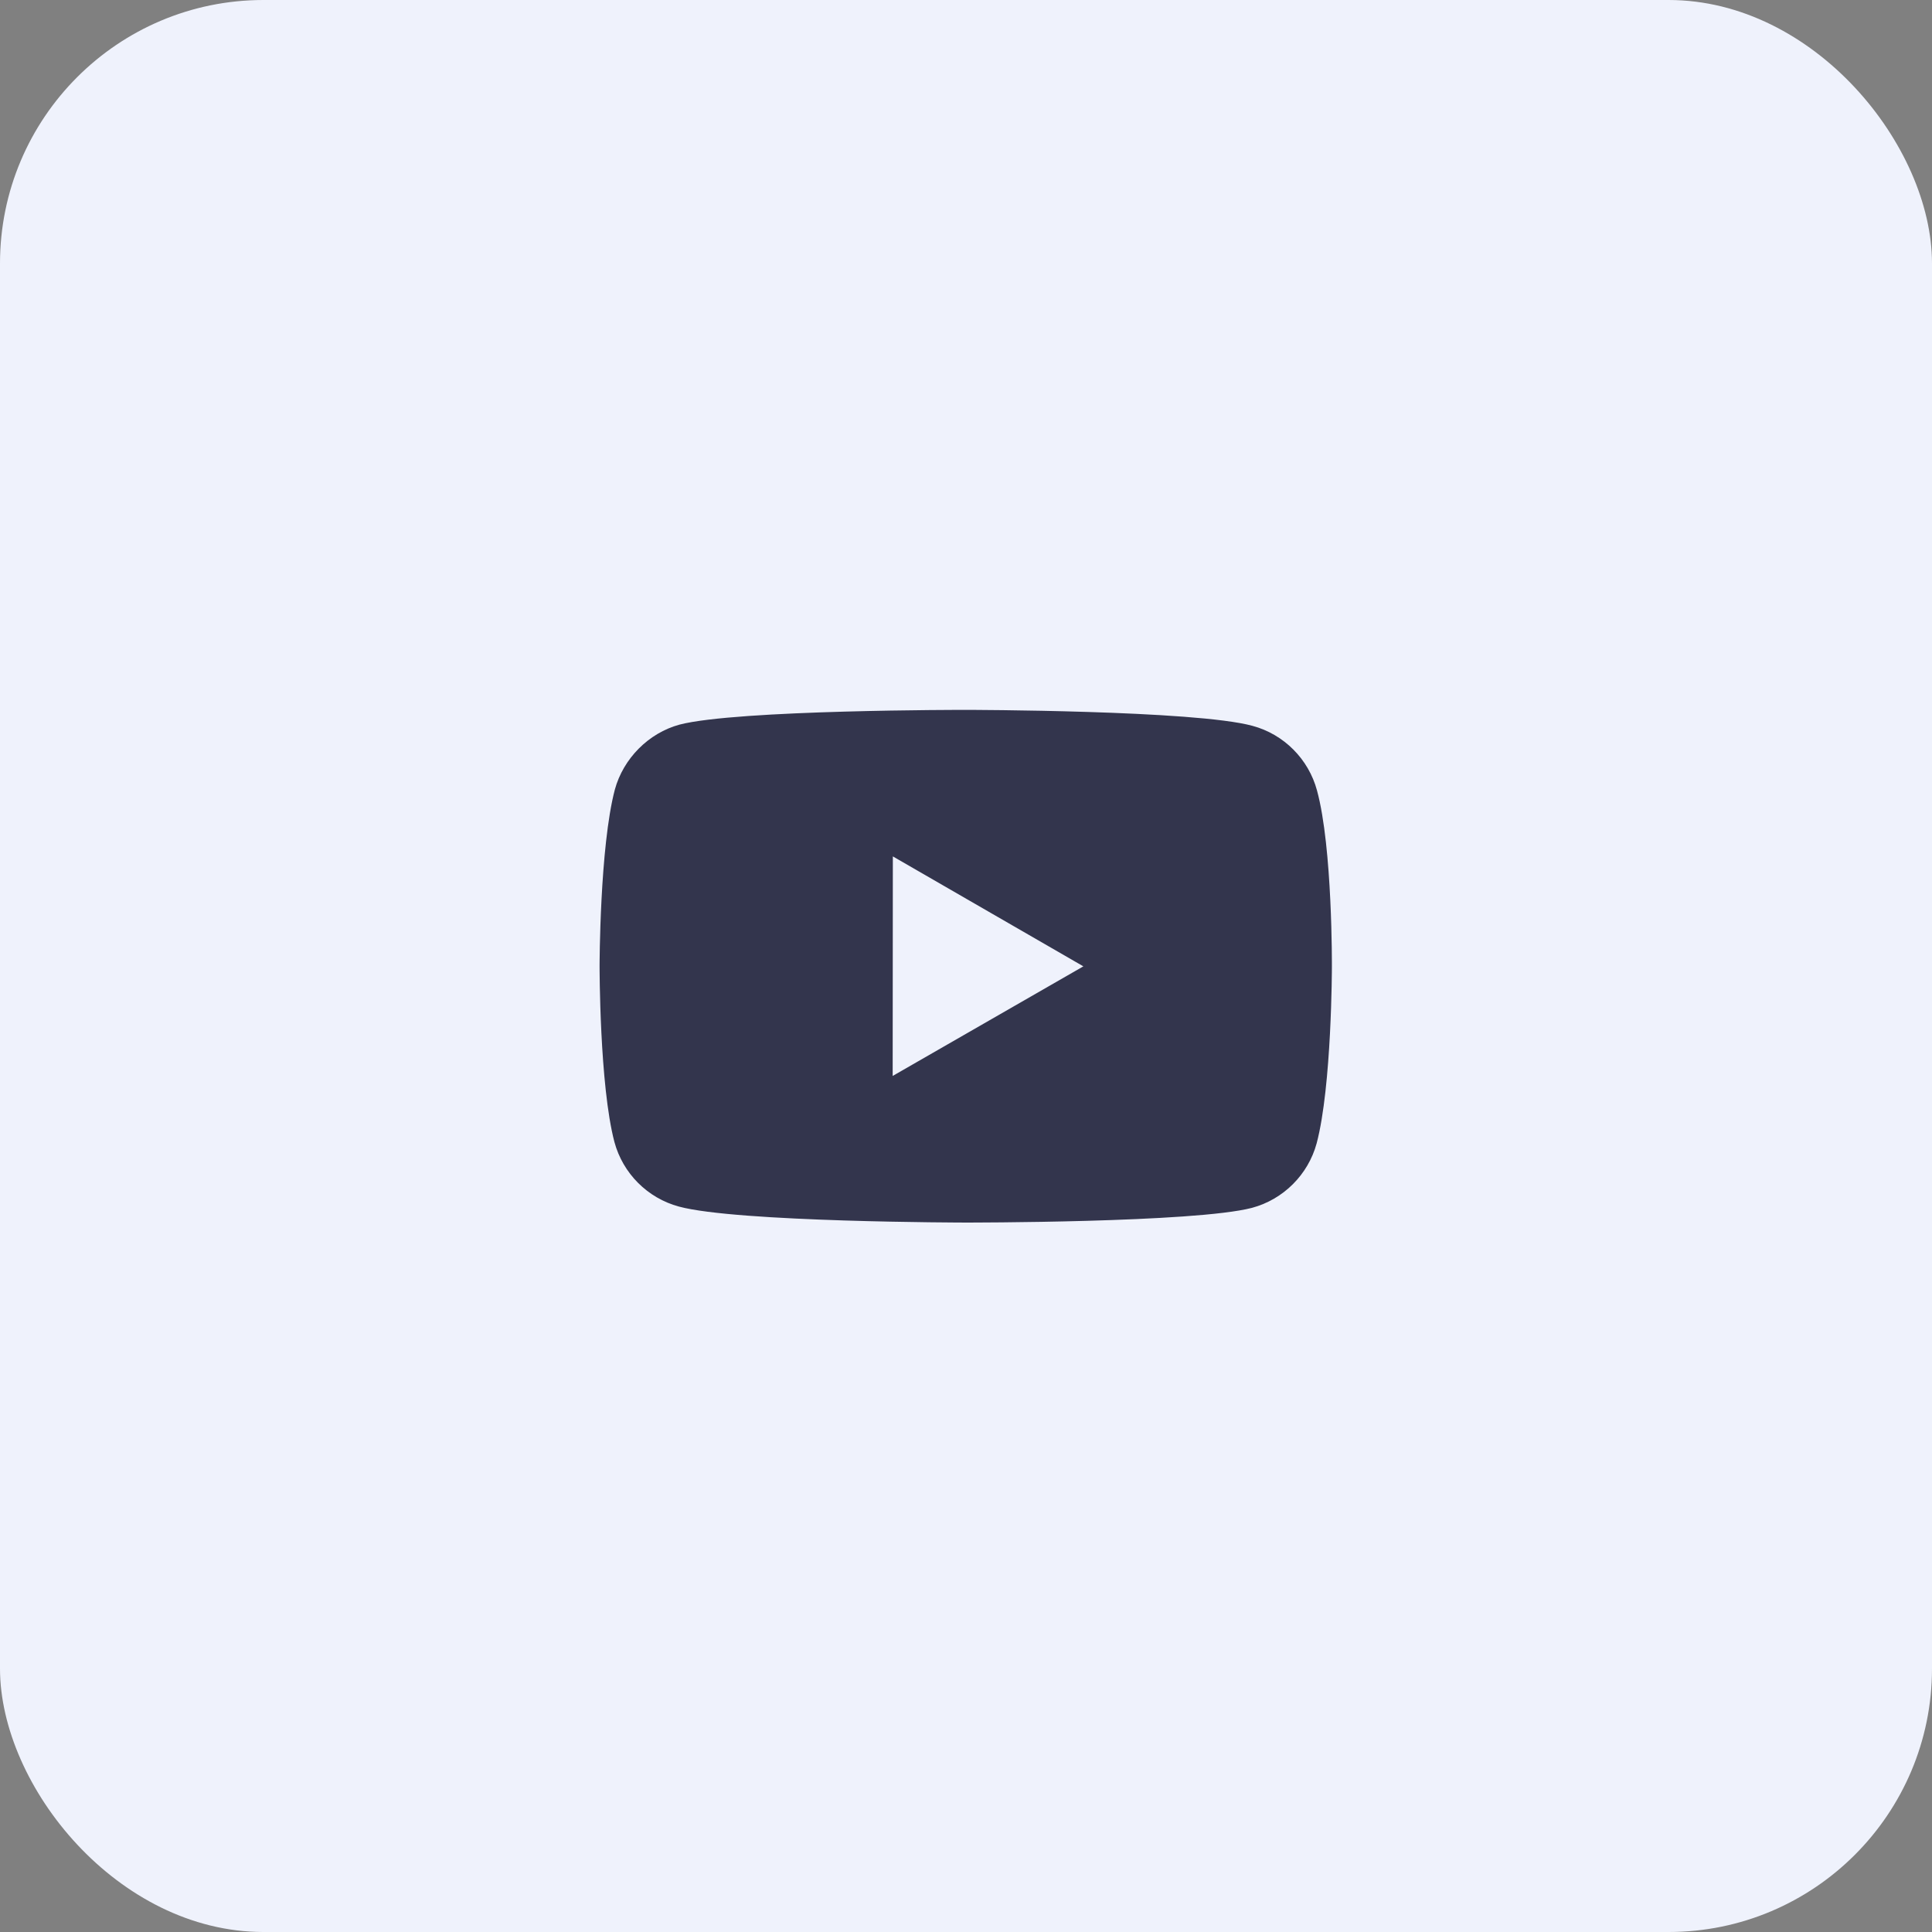 <svg width="44" height="44" viewBox="0 0 44 44" fill="none" xmlns="http://www.w3.org/2000/svg">
<rect x="0" y="0" width="44" height="44" fill="#808080" stroke="none"/>
<rect width="44" height="44" rx="6" fill="#EFF2FC"/>
<path d="M29.994 18.003C29.802 17.288 29.24 16.723 28.526 16.531C27.221 16.172 22 16.167 22 16.167C22 16.167 16.78 16.161 15.474 16.503C14.774 16.694 14.196 17.271 14.002 17.985C13.658 19.29 13.655 21.997 13.655 21.997C13.655 21.997 13.652 24.717 13.993 26.008C14.185 26.723 14.748 27.287 15.463 27.479C16.781 27.837 21.988 27.843 21.988 27.843C21.988 27.843 27.208 27.849 28.513 27.508C29.227 27.316 29.792 26.753 29.986 26.038C30.331 24.734 30.333 22.028 30.333 22.028C30.333 22.028 30.35 19.308 29.994 18.003ZM20.33 24.504L20.334 19.504L24.673 22.008L20.33 24.504Z" fill="#33354D"/>
</svg>
